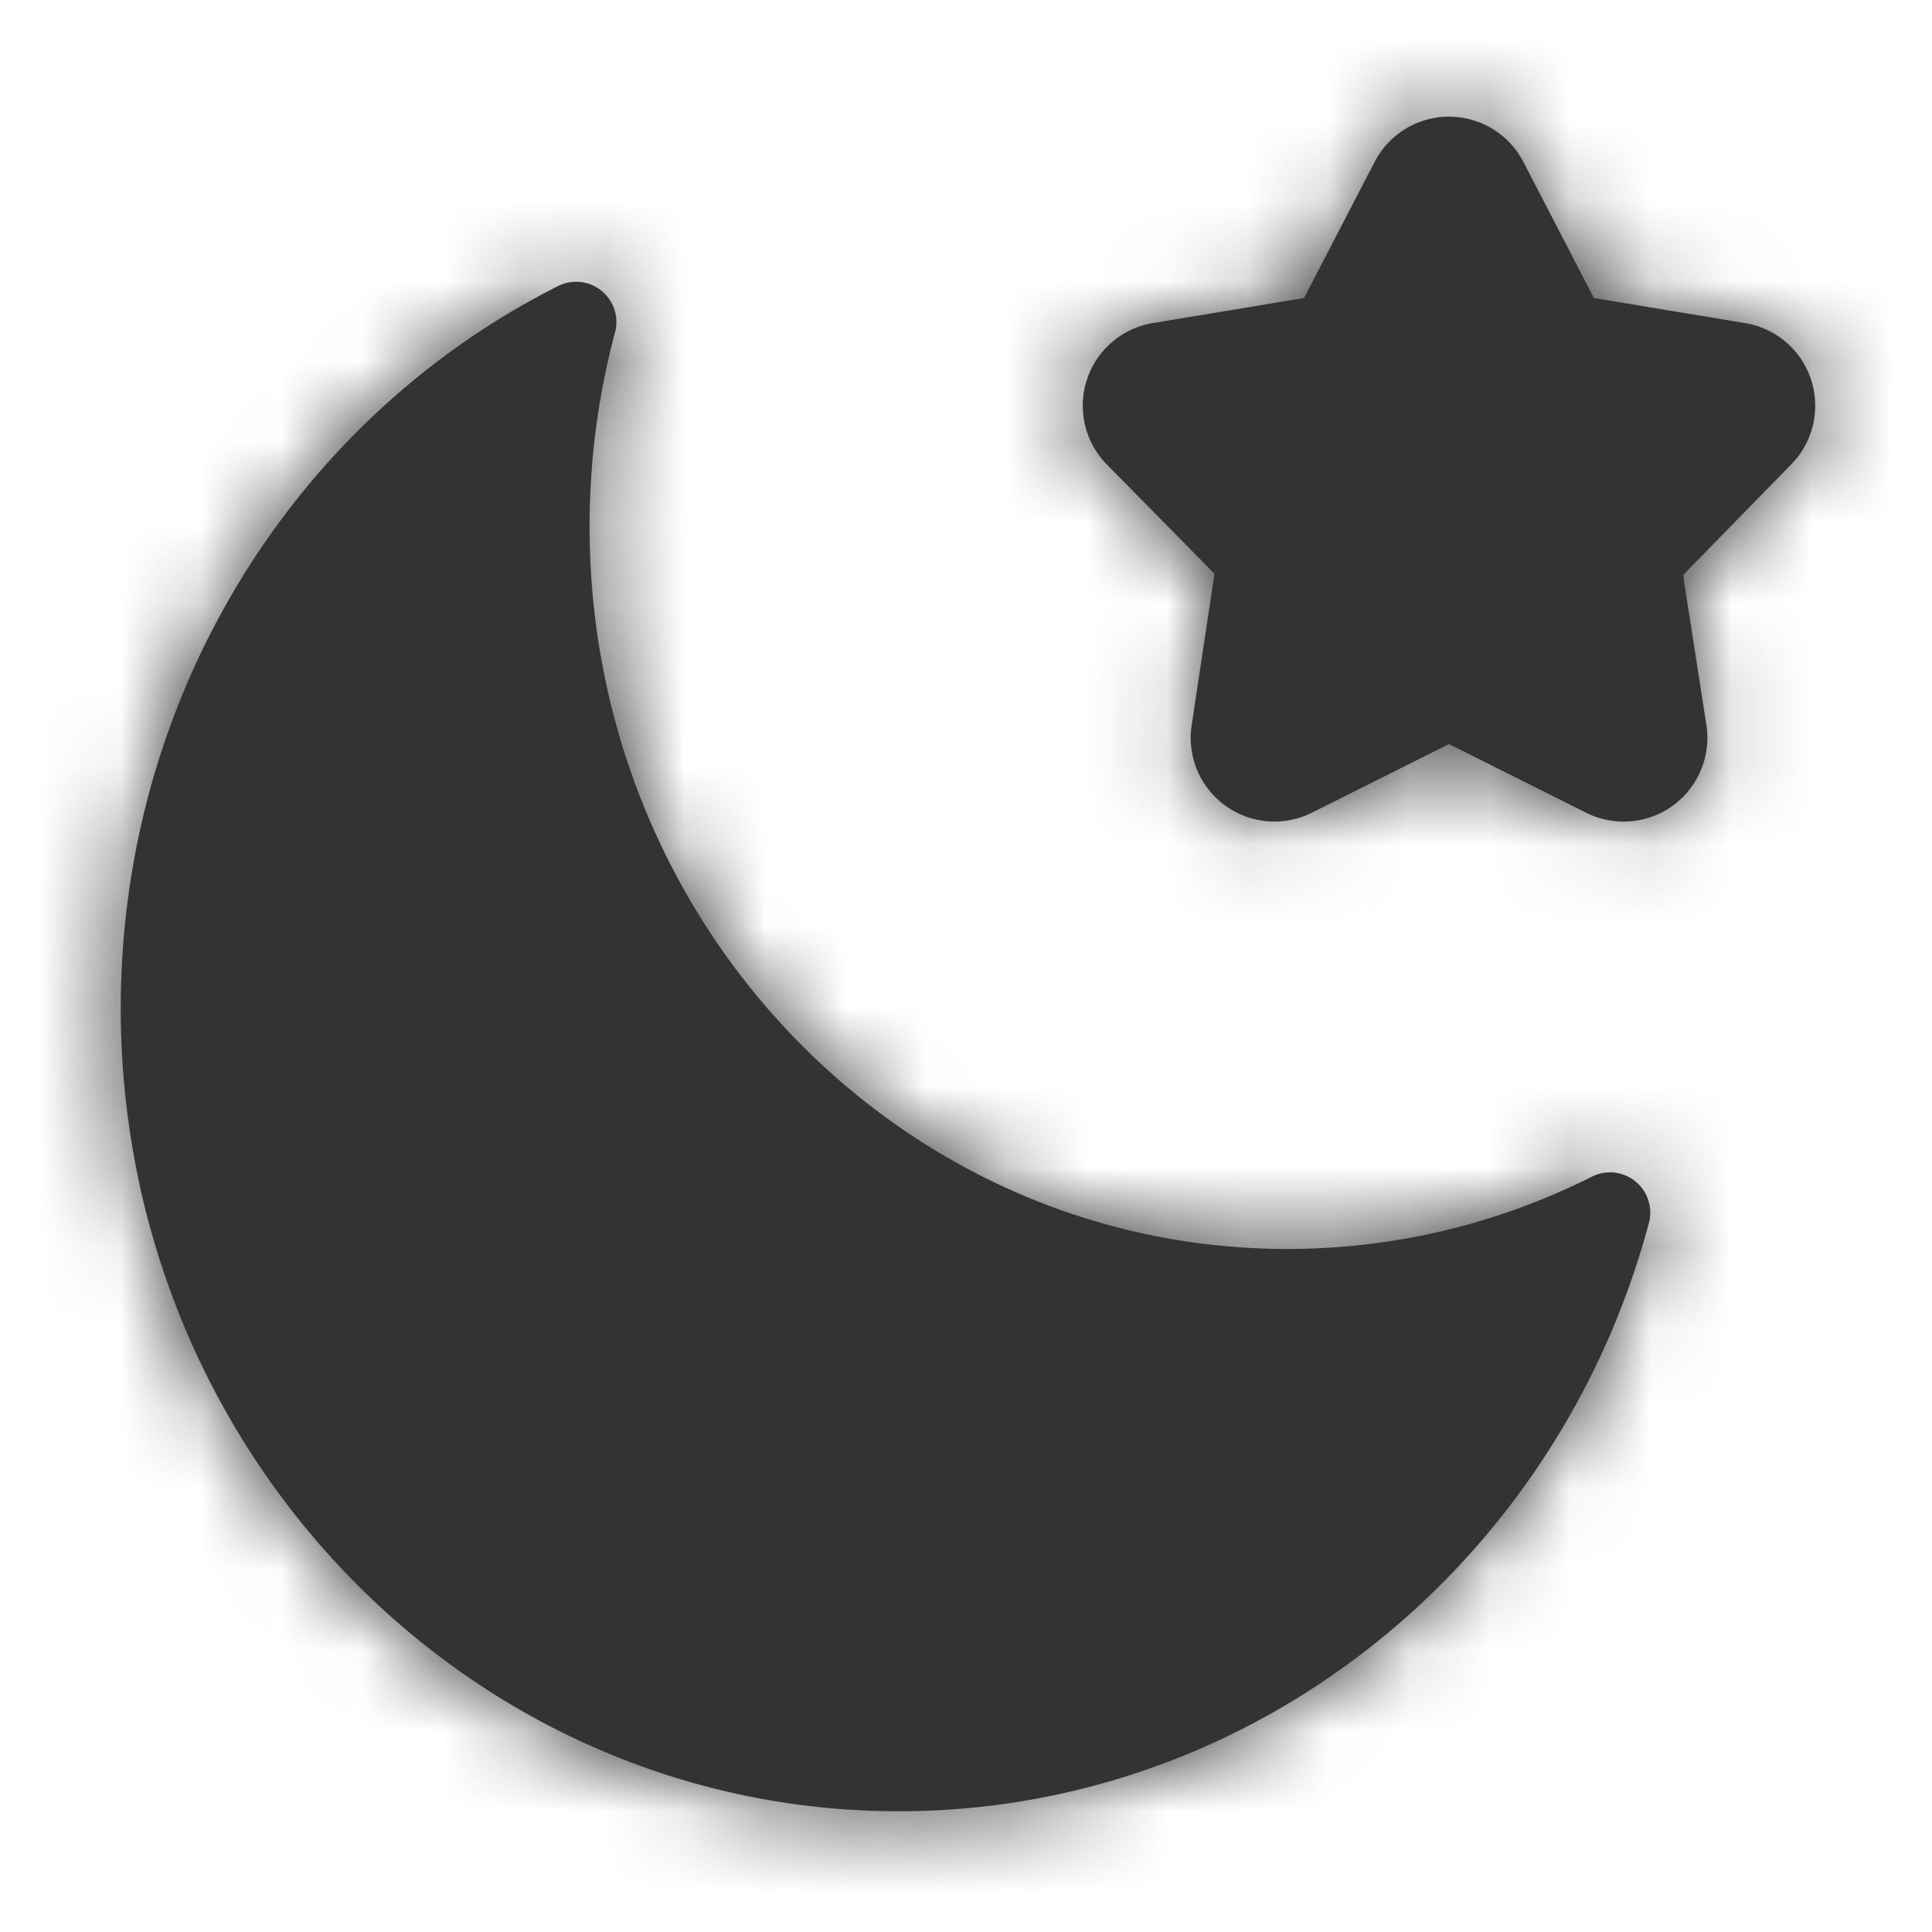 <svg xmlns:xlink="http://www.w3.org/1999/xlink" viewBox="0 0 24 24" fill="currentColor"><defs><path id="a" d="M7.64 4.13a9.288 9.288 0 00-.316 2.41c0 4.96 3.884 8.975 8.667 8.975 1.33 0 2.615-.31 3.784-.898a.5.5 0 01.708.576c-1.15 4.283-4.942 7.307-9.317 7.307-5.342 0-9.666-4.47-9.666-9.976 0-3.852 2.135-7.31 5.432-8.97a.5.5 0 01.708.576zm11.283-2.12l.877 1.692 1.88.312a1.04 1.04 0 01.572 1.754l-1.304 1.334-.036.043-.001-.001.009.08.278 1.788a1.04 1.04 0 01-1.494 1.084L18 9.243l-1.704.853a1.04 1.04 0 01-1.493-1.085l.284-1.884-1.338-1.358a1.04 1.04 0 01.57-1.755l1.88-.312.878-1.692a1.04 1.04 0 011.846 0zm1.988 5.123c-.004.008-.005.012-.004.014l.004-.003v-.011z"/></defs><g fill="none" fill-rule="evenodd"><mask id="b" fill="#fff"><use xlink:href="#a"/></mask><use fill="#333" fill-rule="nonzero" xlink:href="#a"/><g fill="#333" mask="url(#b)"><path d="M0 0h24v24H0z"/></g></g></svg>